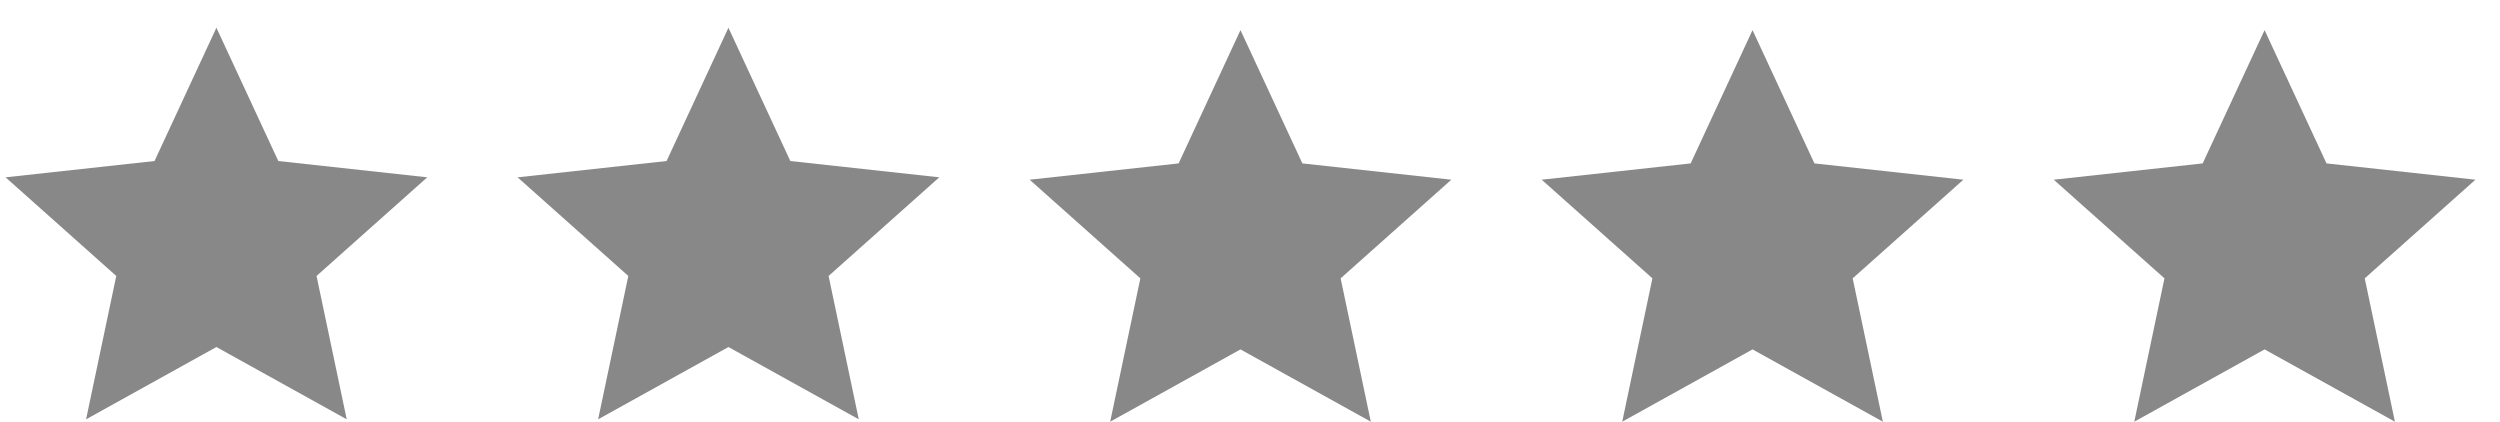 <svg width="83" height="14" viewBox="0 0 83 14" fill="none" xmlns="http://www.w3.org/2000/svg">
<path d="M7.185 0.921L9.24 5.346L14.184 5.887L10.509 9.162L11.511 13.921L7.184 11.521L2.858 13.921L3.86 9.162L0.185 5.887L5.13 5.346L7.185 0.921Z" fill="#888888"/>
<path d="M24.184 0.921L26.239 5.346L31.184 5.887L27.509 9.162L28.511 13.921L24.184 11.521L19.858 13.921L20.86 9.162L17.184 5.887L22.13 5.346L24.184 0.921Z" fill="#888888"/>
<path d="M41.184 1L43.239 5.425L48.184 5.966L44.509 9.241L45.511 14L41.184 11.6L36.858 14L37.86 9.241L34.184 5.966L39.13 5.425L41.184 1Z" fill="#888888"/>
<path d="M58.184 1L60.239 5.425L65.184 5.966L61.509 9.241L62.511 14L58.184 11.6L53.858 14L54.86 9.241L51.184 5.966L56.13 5.425L58.184 1Z" fill="#888888"/>
<path d="M75.184 1L77.24 5.425L82.184 5.966L78.509 9.241L79.511 14L75.184 11.6L70.858 14L71.86 9.241L68.184 5.966L73.129 5.425L75.184 1Z" fill="#888888"/>
</svg>
